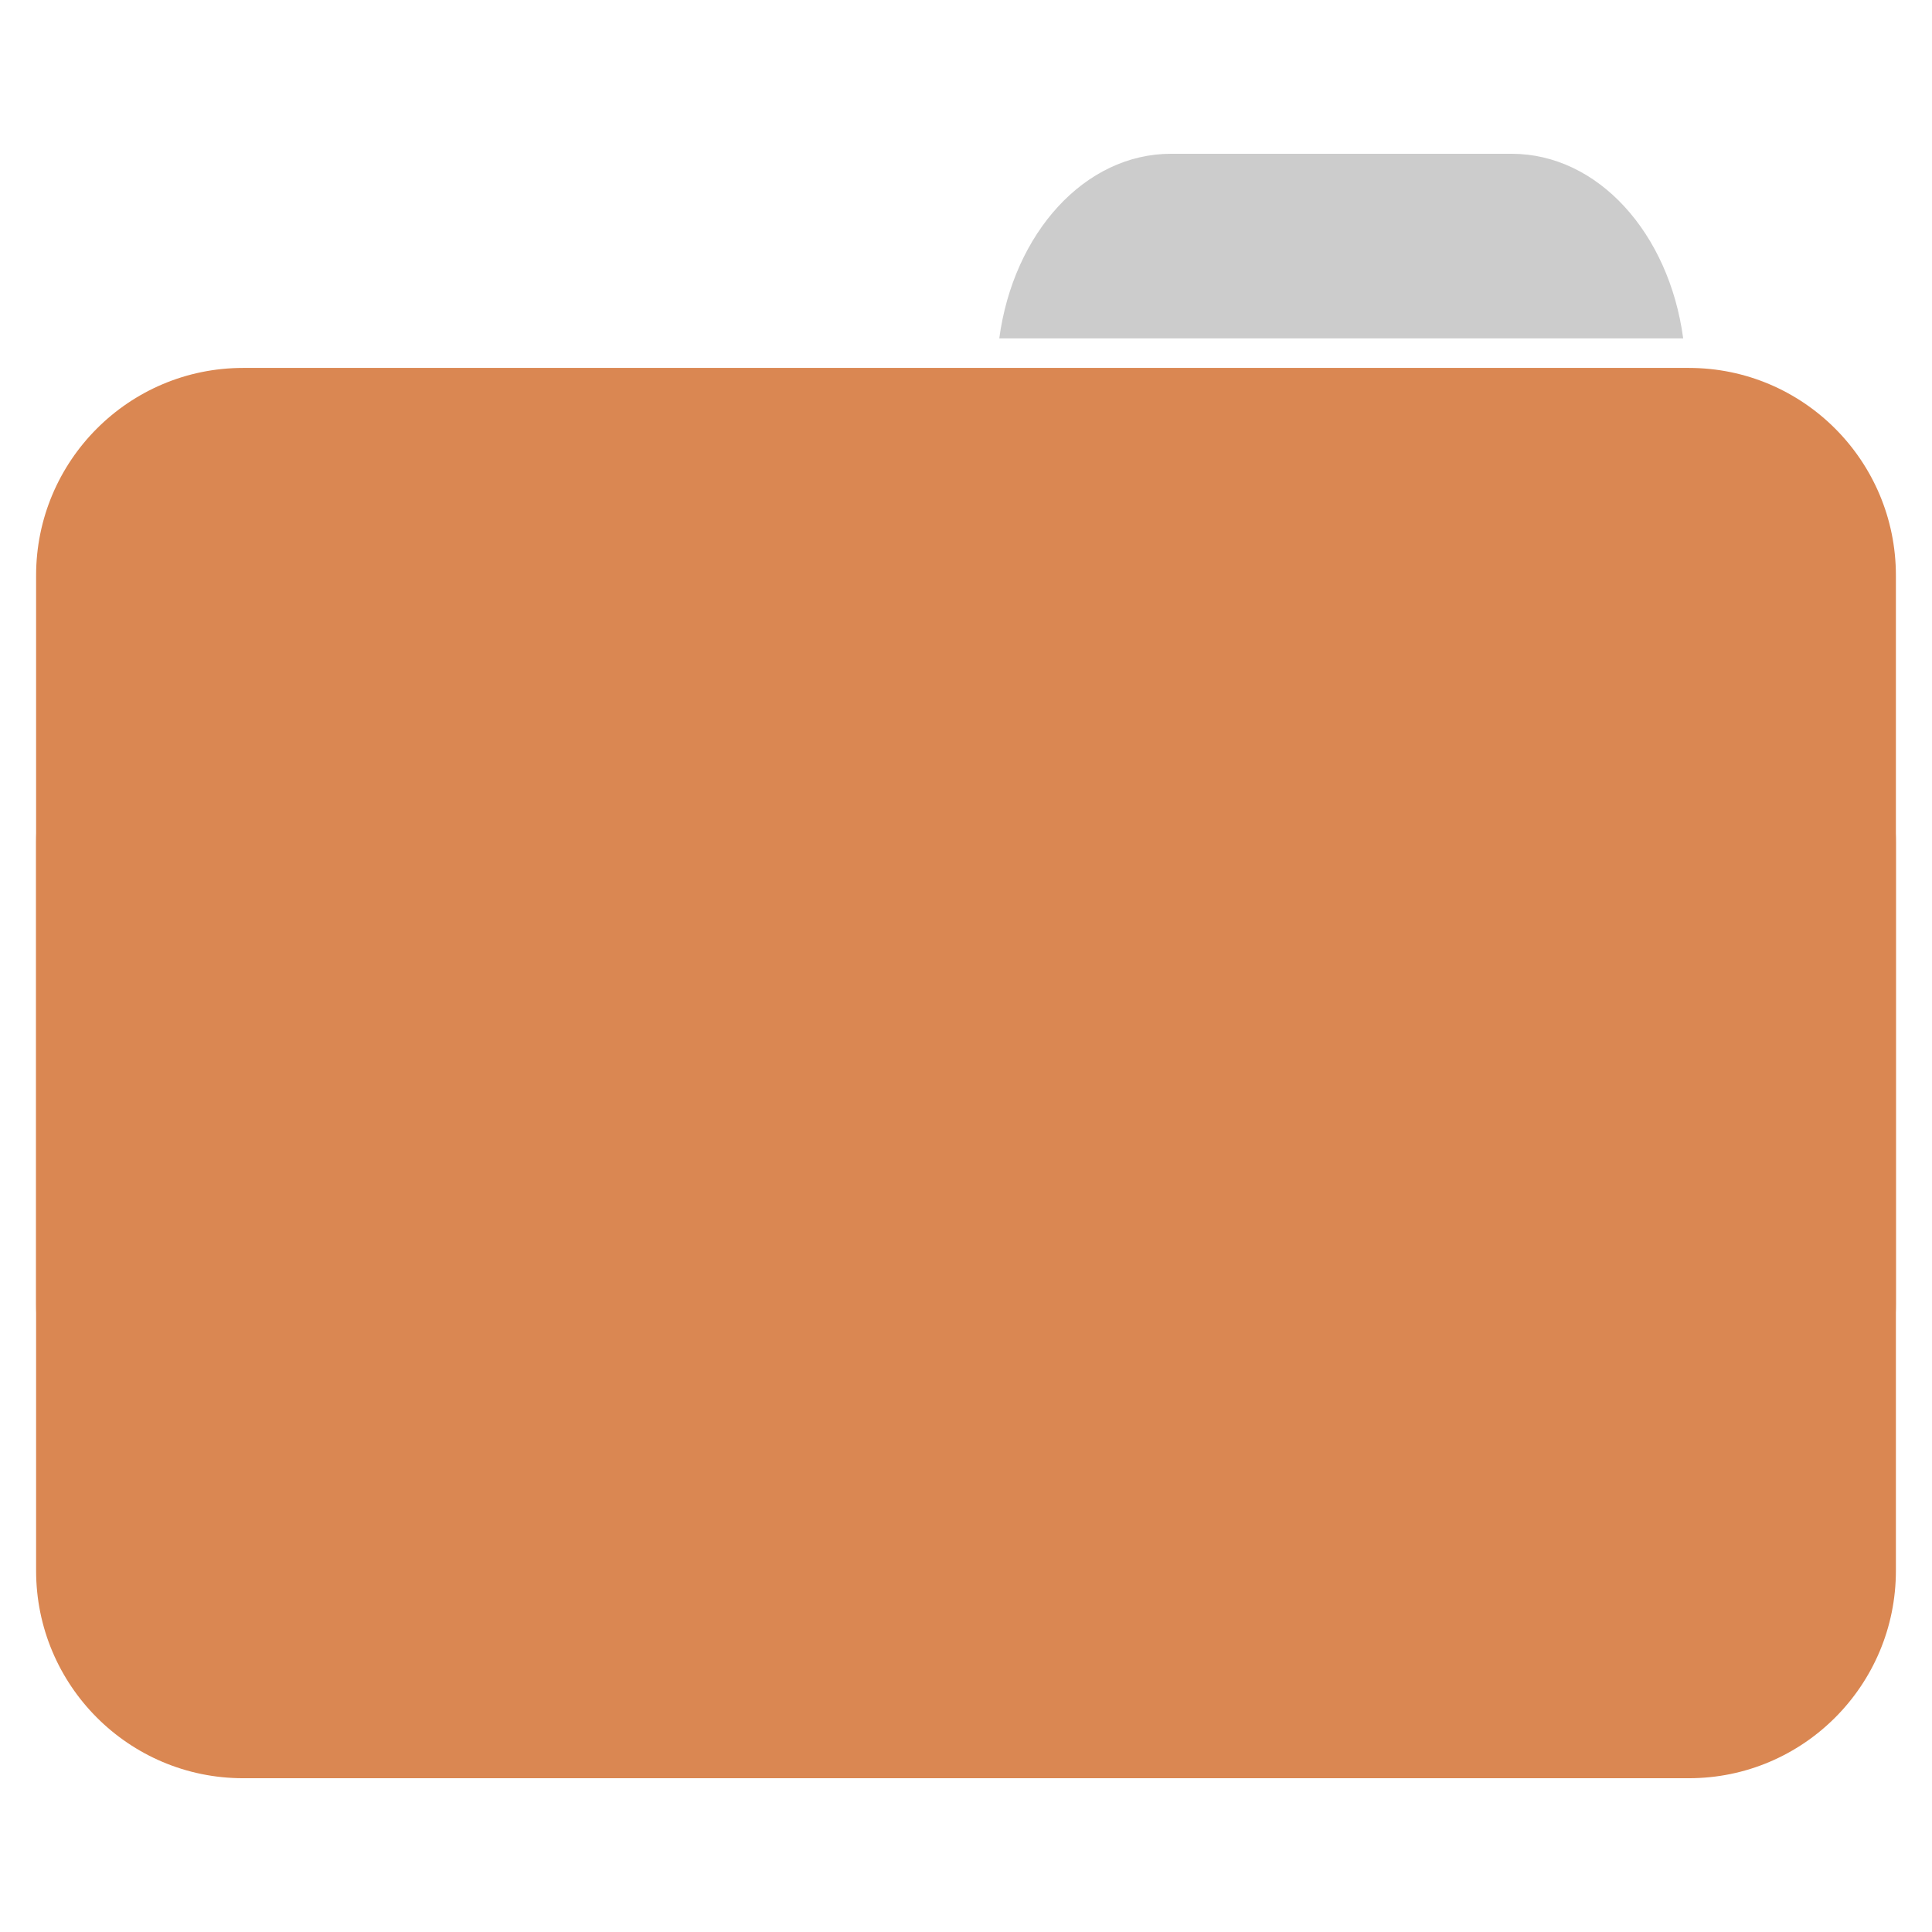 <?xml version="1.0" encoding="UTF-8"?>
<svg xmlns="http://www.w3.org/2000/svg" xmlns:xlink="http://www.w3.org/1999/xlink" width="32pt" height="32pt" viewBox="0 0 32 32" version="1.1">
<g id="surface1">
<path style=" stroke:none;fill-rule:nonzero;fill:rgb(80%,80%,80%);fill-opacity:1;" d="M 19.395 2.547 C 17.965 2.547 16.785 3.863 16.551 5.605 L 27.879 5.605 C 27.645 3.863 26.469 2.547 25.035 2.547 Z M 19.395 2.547 "/>
<path style=" stroke:none;fill-rule:nonzero;fill:#DA8752;fill-opacity:1;" d="M 4.027 6.094 L 27.973 6.094 C 29.867 6.094 31.402 7.633 31.402 9.531 L 31.402 21.594 C 31.402 23.492 29.867 25.031 27.973 25.031 L 4.027 25.031 C 2.133 25.031 0.598 23.492 0.598 21.594 L 0.598 9.531 C 0.598 7.633 2.133 6.094 4.027 6.094 Z M 4.027 6.094 "/>
<path style=" stroke:none;fill-rule:nonzero;fill:#DA8752;fill-opacity:1;" d="M 4.027 10.516 L 27.973 10.516 C 29.867 10.516 31.402 12.055 31.402 13.953 L 31.402 26.016 C 31.402 27.914 29.867 29.453 27.973 29.453 L 4.027 29.453 C 2.133 29.453 0.598 27.914 0.598 26.016 L 0.598 13.953 C 0.598 12.055 2.133 10.516 4.027 10.516 Z M 4.027 10.516 "/>
</g>
</svg>
